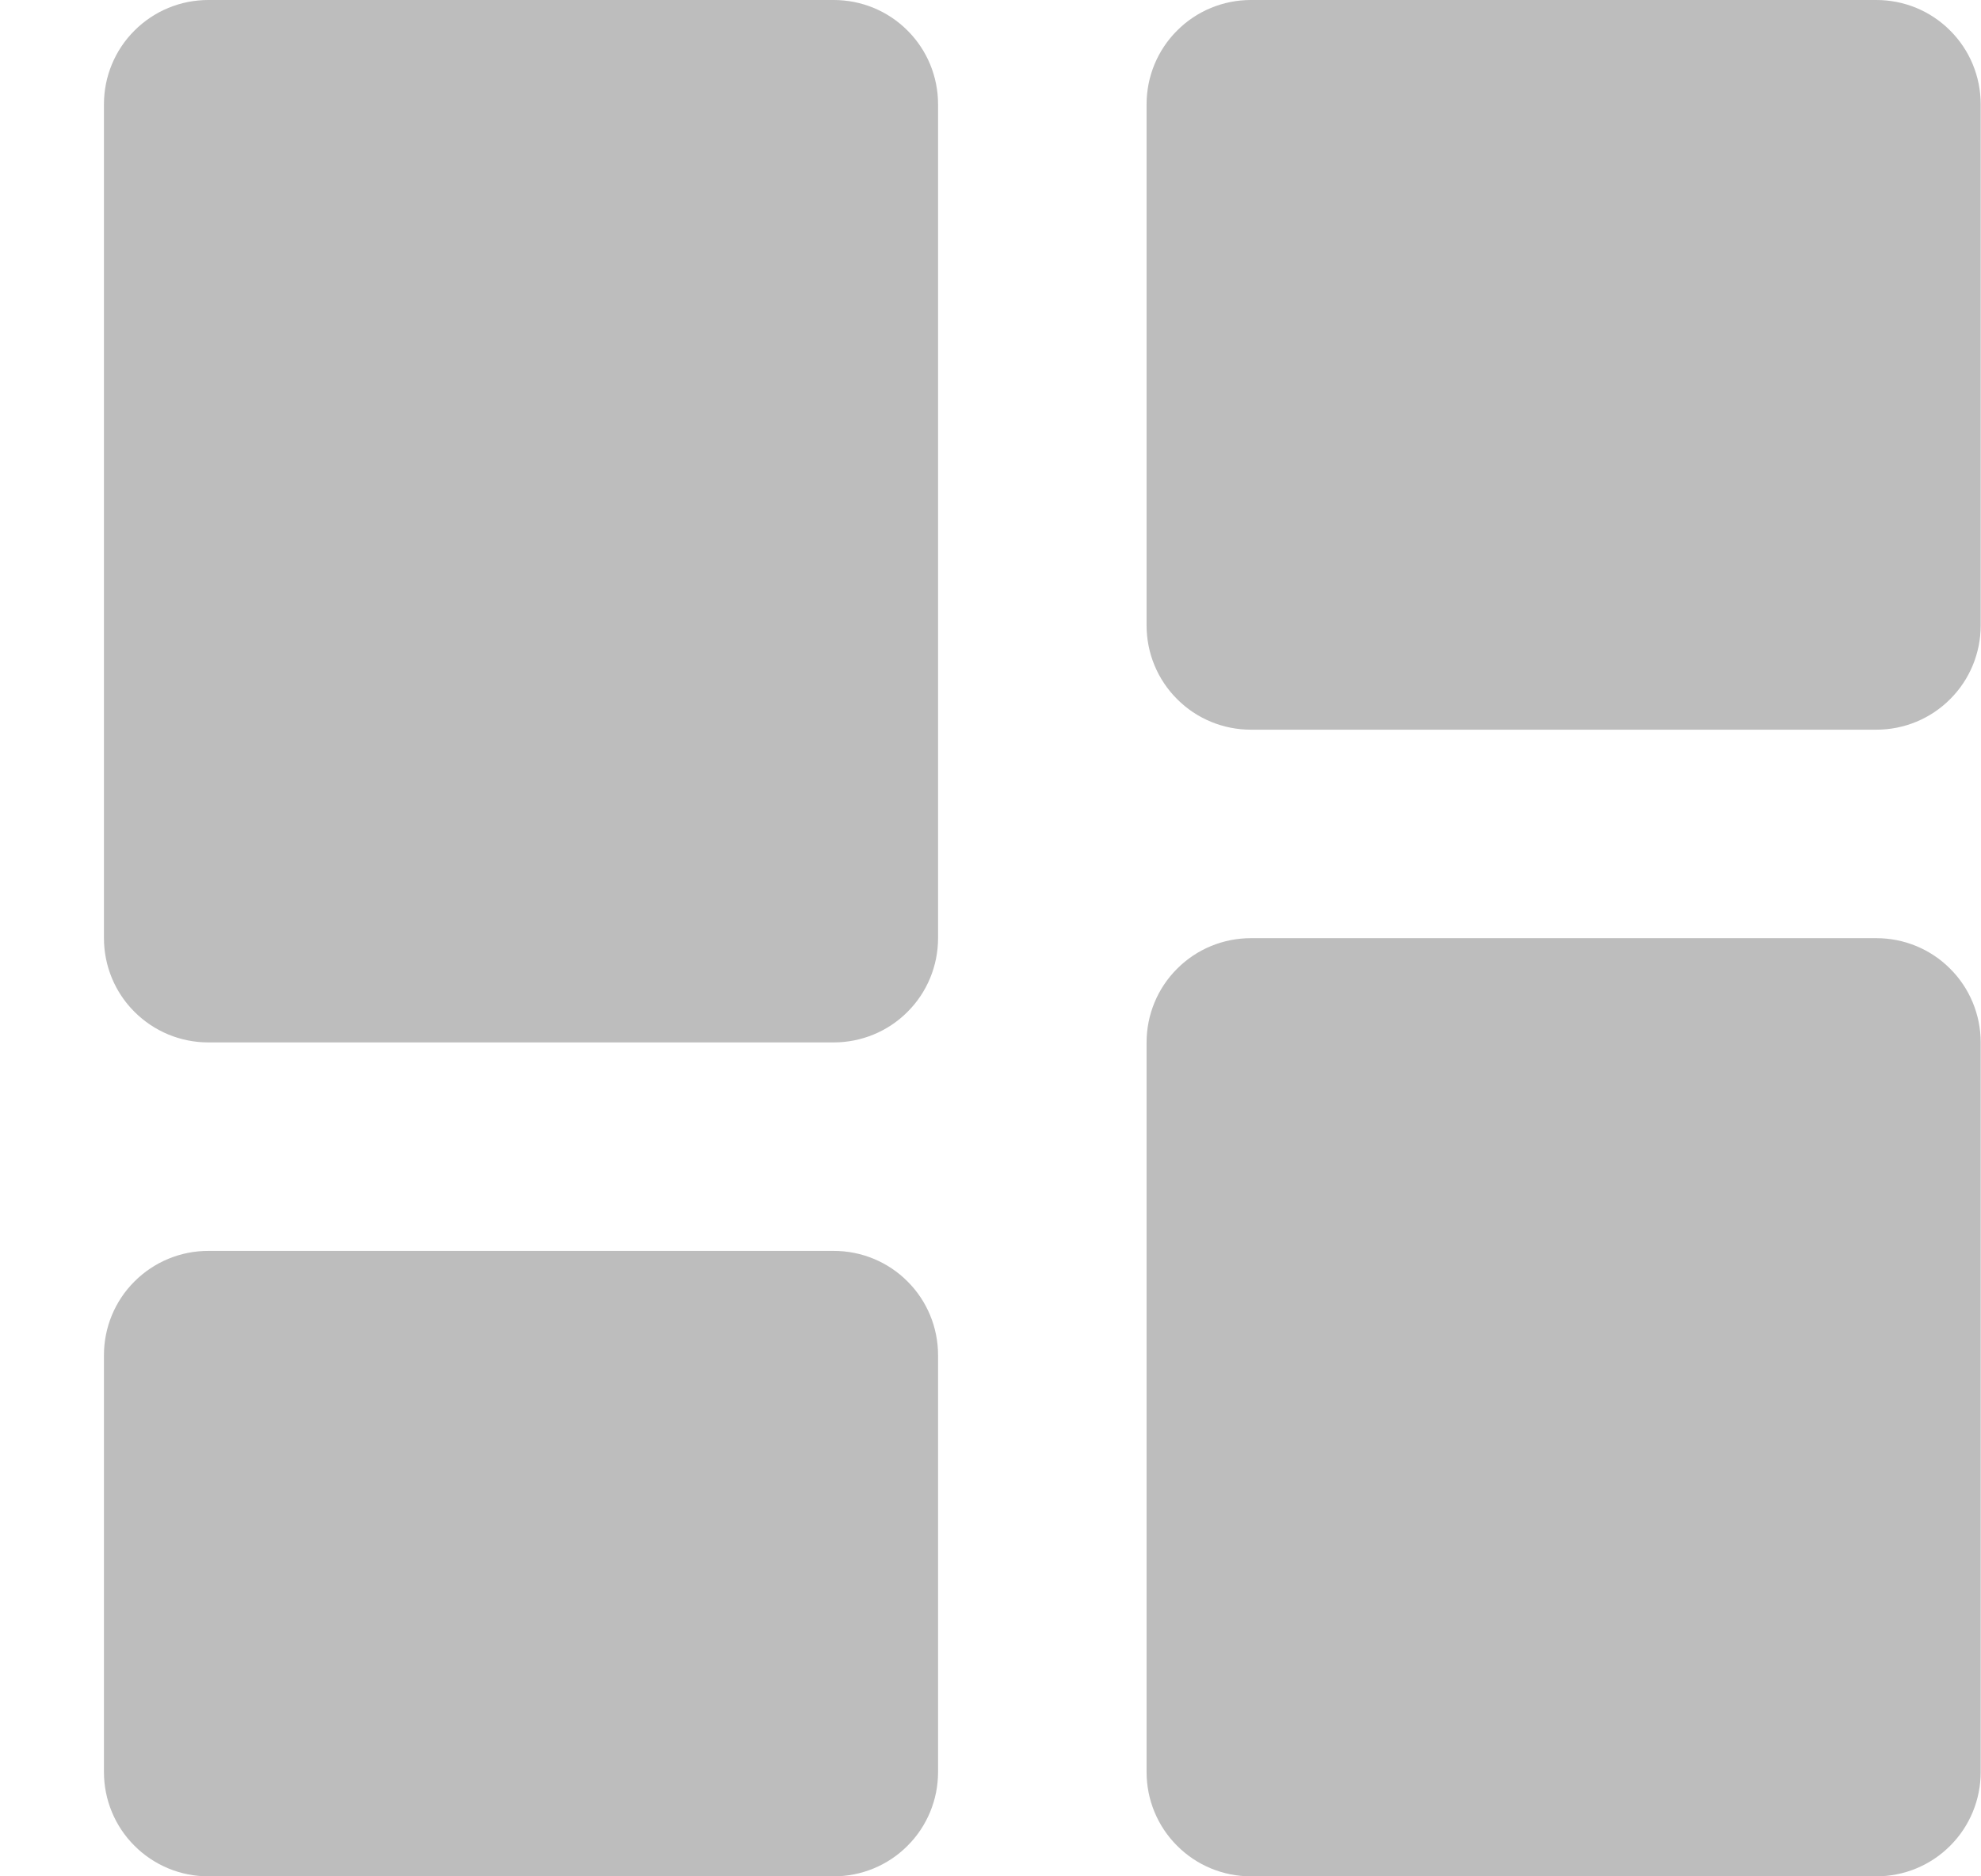 <svg width="19" height="18" viewBox="0 0 19 18" fill="none" xmlns="http://www.w3.org/2000/svg">
<path d="M1.997 10H7.997C8.262 10 8.517 9.895 8.704 9.707C8.892 9.52 8.997 9.265 8.997 9V1C8.997 0.735 8.892 0.48 8.704 0.293C8.517 0.105 8.262 0 7.997 0H1.997C1.732 0 1.478 0.105 1.29 0.293C1.102 0.48 0.997 0.735 0.997 1V9C0.997 9.265 1.102 9.52 1.29 9.707C1.478 9.895 1.732 10 1.997 10ZM0.997 17C0.997 17.265 1.102 17.52 1.29 17.707C1.478 17.895 1.732 18 1.997 18H7.997C8.262 18 8.517 17.895 8.704 17.707C8.892 17.52 8.997 17.265 8.997 17V13C8.997 12.735 8.892 12.48 8.704 12.293C8.517 12.105 8.262 12 7.997 12H1.997C1.732 12 1.478 12.105 1.29 12.293C1.102 12.48 0.997 12.735 0.997 13V17ZM10.997 17C10.997 17.265 11.102 17.52 11.29 17.707C11.477 17.895 11.732 18 11.997 18H17.997C18.262 18 18.517 17.895 18.704 17.707C18.892 17.52 18.997 17.265 18.997 17V10C18.997 9.735 18.892 9.48 18.704 9.293C18.517 9.105 18.262 9 17.997 9H11.997C11.732 9 11.477 9.105 11.29 9.293C11.102 9.48 10.997 9.735 10.997 10V17ZM11.997 7H17.997C18.262 7 18.517 6.895 18.704 6.707C18.892 6.52 18.997 6.265 18.997 6V1C18.997 0.735 18.892 0.48 18.704 0.293C18.517 0.105 18.262 0 17.997 0H11.997C11.732 0 11.477 0.105 11.29 0.293C11.102 0.48 10.997 0.735 10.997 1V6C10.997 6.265 11.102 6.52 11.29 6.707C11.477 6.895 11.732 7 11.997 7Z" fill="#BDBDBD"/>
</svg>
